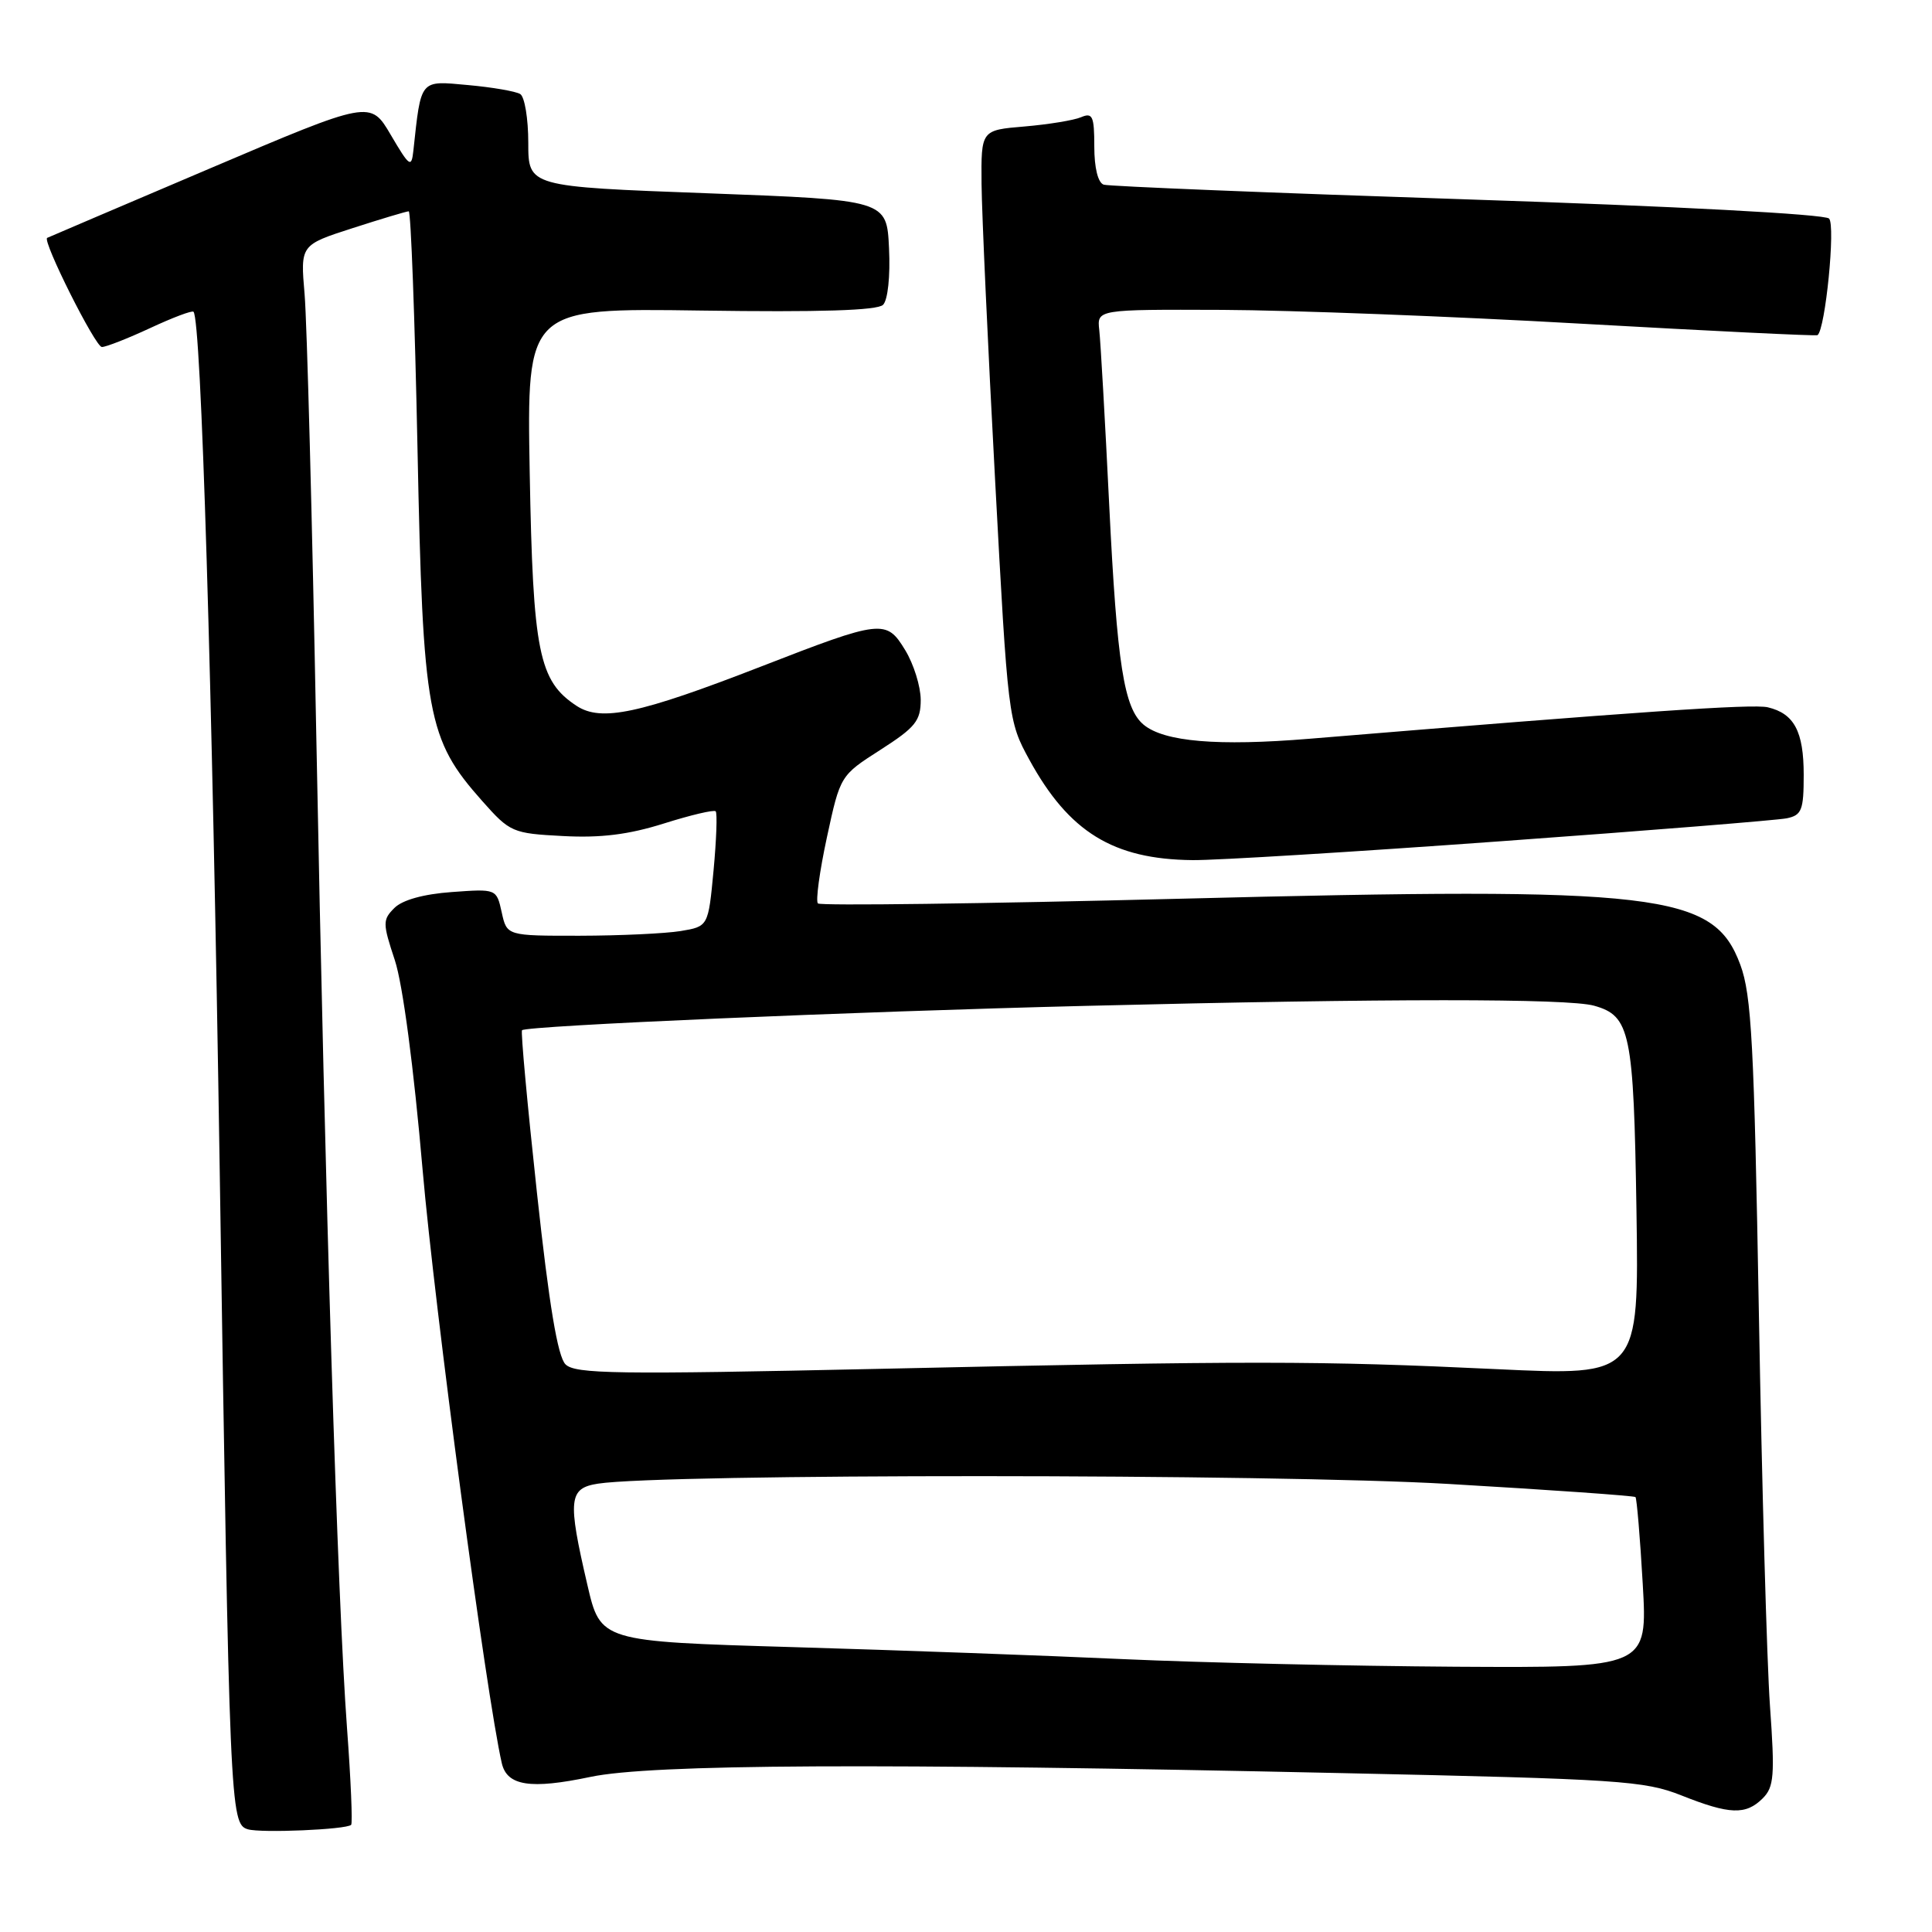 <?xml version="1.0" encoding="UTF-8" standalone="no"?>
<!DOCTYPE svg PUBLIC "-//W3C//DTD SVG 1.1//EN" "http://www.w3.org/Graphics/SVG/1.1/DTD/svg11.dtd" >
<svg xmlns="http://www.w3.org/2000/svg" xmlns:xlink="http://www.w3.org/1999/xlink" version="1.1" viewBox="0 0 256 256">
 <g >
 <path fill="currentColor"
d=" M 46.53 241.80 C 46.73 241.60 46.49 235.82 45.98 228.97 C 44.71 211.76 43.09 159.36 41.91 97.50 C 41.37 68.90 40.67 42.57 40.36 38.98 C 39.80 32.46 39.80 32.46 46.72 30.23 C 50.53 29.00 53.87 28.00 54.16 28.00 C 54.44 28.00 54.97 42.13 55.32 59.41 C 56.04 94.87 56.60 97.91 63.89 106.13 C 67.58 110.29 67.90 110.43 74.60 110.78 C 79.59 111.05 83.29 110.59 87.96 109.12 C 91.51 108.00 94.60 107.27 94.83 107.50 C 95.06 107.72 94.93 111.25 94.55 115.34 C 93.85 122.76 93.85 122.76 90.18 123.37 C 88.15 123.70 82.15 123.98 76.83 123.99 C 67.16 124.00 67.16 124.00 66.48 120.89 C 65.79 117.77 65.79 117.77 59.87 118.20 C 56.12 118.47 53.32 119.25 52.26 120.31 C 50.69 121.88 50.69 122.32 52.32 127.24 C 53.37 130.43 54.82 141.39 56.00 155.03 C 57.59 173.33 64.45 224.75 66.49 233.63 C 67.18 236.64 70.29 237.12 78.23 235.45 C 86.30 233.75 116.20 233.60 178.00 234.95 C 214.61 235.74 217.89 235.96 222.79 237.90 C 229.20 240.45 231.33 240.52 233.57 238.29 C 235.07 236.79 235.19 235.28 234.53 226.04 C 234.12 220.24 233.46 196.82 233.06 174.00 C 232.43 138.31 232.09 131.85 230.60 127.83 C 227.06 118.29 220.09 117.47 156.23 119.09 C 130.23 119.75 108.70 120.03 108.38 119.71 C 108.06 119.40 108.60 115.45 109.57 110.95 C 111.34 102.76 111.34 102.76 116.67 99.35 C 121.30 96.38 122.00 95.52 122.00 92.72 C 121.99 90.95 121.07 87.99 119.94 86.14 C 117.44 82.03 116.84 82.10 100.84 88.32 C 84.70 94.59 79.67 95.67 76.40 93.53 C 71.39 90.24 70.62 86.43 70.19 62.66 C 69.80 40.82 69.80 40.82 92.86 41.15 C 108.64 41.38 116.26 41.14 117.01 40.39 C 117.64 39.76 117.98 36.61 117.80 32.90 C 117.50 26.50 117.50 26.50 93.75 25.61 C 70.00 24.73 70.00 24.73 70.00 18.92 C 70.00 15.73 69.52 12.82 68.93 12.46 C 68.34 12.10 65.23 11.56 62.00 11.27 C 55.57 10.68 55.81 10.40 54.77 20.00 C 54.52 22.28 54.26 22.09 51.79 17.89 C 49.08 13.27 49.08 13.27 27.79 22.33 C 16.08 27.31 6.39 31.45 6.25 31.52 C 5.58 31.90 12.64 45.99 13.50 45.98 C 14.05 45.98 16.93 44.85 19.90 43.47 C 22.86 42.09 25.45 41.11 25.64 41.31 C 26.66 42.33 28.11 89.83 29.12 155.50 C 30.41 239.84 30.49 241.68 32.84 242.39 C 34.60 242.91 45.90 242.43 46.53 241.80 Z  M 199.00 111.46 C 218.53 110.05 235.51 108.68 236.75 108.43 C 238.74 108.02 239.00 107.35 239.00 102.67 C 239.00 96.92 237.74 94.55 234.24 93.72 C 232.26 93.25 217.10 94.29 173.50 97.89 C 161.35 98.89 154.27 98.29 151.54 96.03 C 148.93 93.86 148.02 88.07 146.98 67.00 C 146.43 55.72 145.83 45.26 145.66 43.75 C 145.35 41.00 145.35 41.00 161.92 41.06 C 171.04 41.10 192.45 41.92 209.50 42.89 C 226.55 43.85 240.65 44.54 240.83 44.41 C 241.87 43.66 243.24 29.84 242.36 28.96 C 241.78 28.38 222.09 27.33 194.43 26.42 C 168.62 25.57 146.94 24.69 146.25 24.47 C 145.49 24.22 145.00 22.25 145.00 19.42 C 145.00 15.39 144.77 14.88 143.25 15.53 C 142.29 15.94 138.91 16.49 135.75 16.76 C 130.00 17.24 130.00 17.24 130.06 24.37 C 130.10 28.29 130.90 45.90 131.85 63.50 C 133.56 95.28 133.59 95.54 136.40 100.68 C 141.64 110.25 147.50 113.86 158.00 113.97 C 161.03 114.01 179.47 112.88 199.00 111.46 Z  M 149.00 219.85 C 138.82 219.38 119.04 218.66 105.04 218.25 C 79.57 217.50 79.57 217.50 77.83 210.00 C 75.19 198.66 75.35 197.19 79.25 196.59 C 87.89 195.25 168.73 195.27 191.94 196.63 C 205.39 197.41 216.53 198.20 216.71 198.37 C 216.88 198.55 217.32 203.71 217.67 209.85 C 218.31 221.00 218.31 221.00 192.90 220.85 C 178.93 220.76 159.18 220.31 149.00 219.85 Z  M 74.93 180.78 C 73.90 179.75 72.76 172.94 71.15 158.07 C 69.88 146.38 68.99 136.68 69.17 136.51 C 69.81 135.91 112.99 134.04 144.00 133.28 C 183.88 132.29 207.74 132.29 211.22 133.26 C 216.03 134.61 216.47 136.74 216.84 160.41 C 217.17 182.31 217.17 182.31 198.34 181.42 C 174.64 180.30 165.86 180.29 116.45 181.38 C 81.70 182.14 76.20 182.06 74.93 180.78 Z "/>
</g>
</svg>